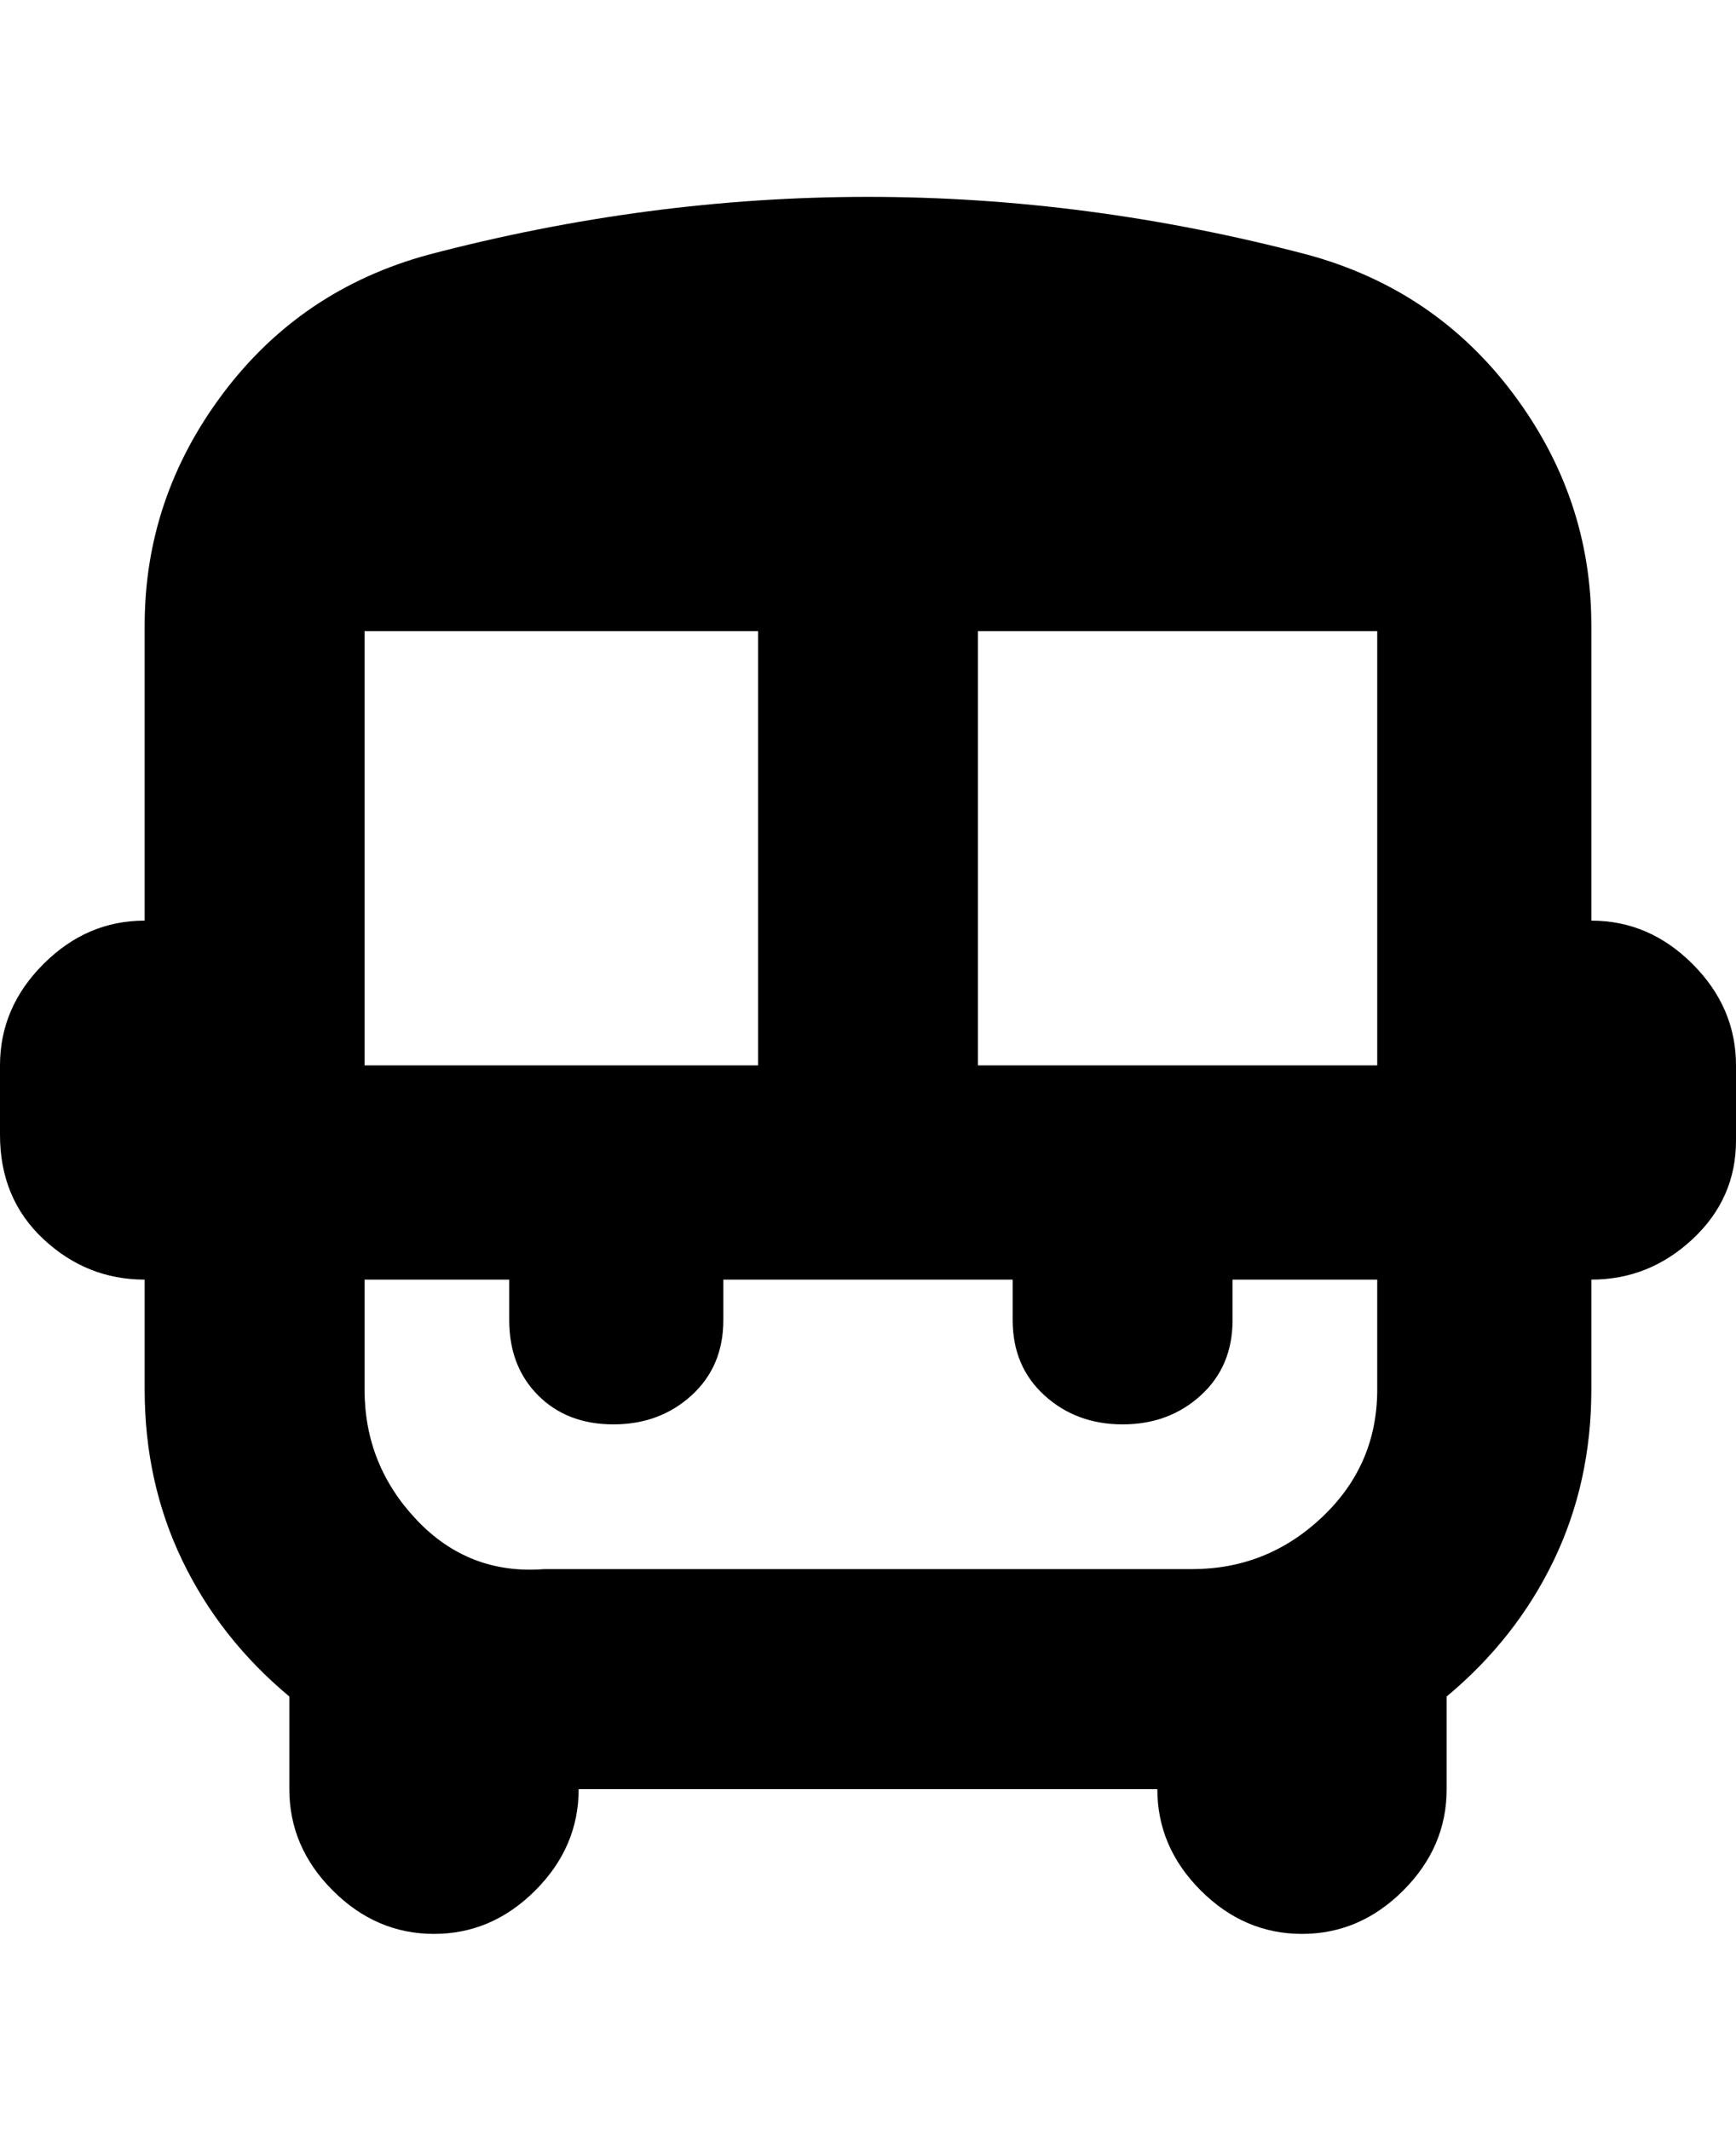 <svg viewBox="0 0 300 368" xmlns="http://www.w3.org/2000/svg"><path d="M275 159v-51q0-22-13.5-40T226 44q-76-20-152 0-22 6-35.5 24T25 108v51q-10 0-17.5 7.5T0 184v12q0 11 7.5 18t17.5 7v19q0 16 6.5 29.5T50 293v16q0 10 7.5 17.5T75 334q10 0 17.5-7.5T100 309h100q0 10 7.5 17.5T225 334q10 0 17.5-7.5T250 309v-16q12-10 18.5-23.5T275 240v-19q10 0 17.5-7t7.5-17v-13q0-10-7.5-17.5T275 159zm-106 25v-75h69v75h-69zm-106 0v-75h68v75H63zm31 87q-13 1-22-8.5T63 240v-19h25v7q0 8 5 13t13 5q8 0 13.5-5t5.5-13v-7h50v7q0 8 5.5 13t13.5 5q8 0 13.5-5t5.5-13v-7h25v19q0 13-9.5 22t-22.5 9H94z"/></svg>